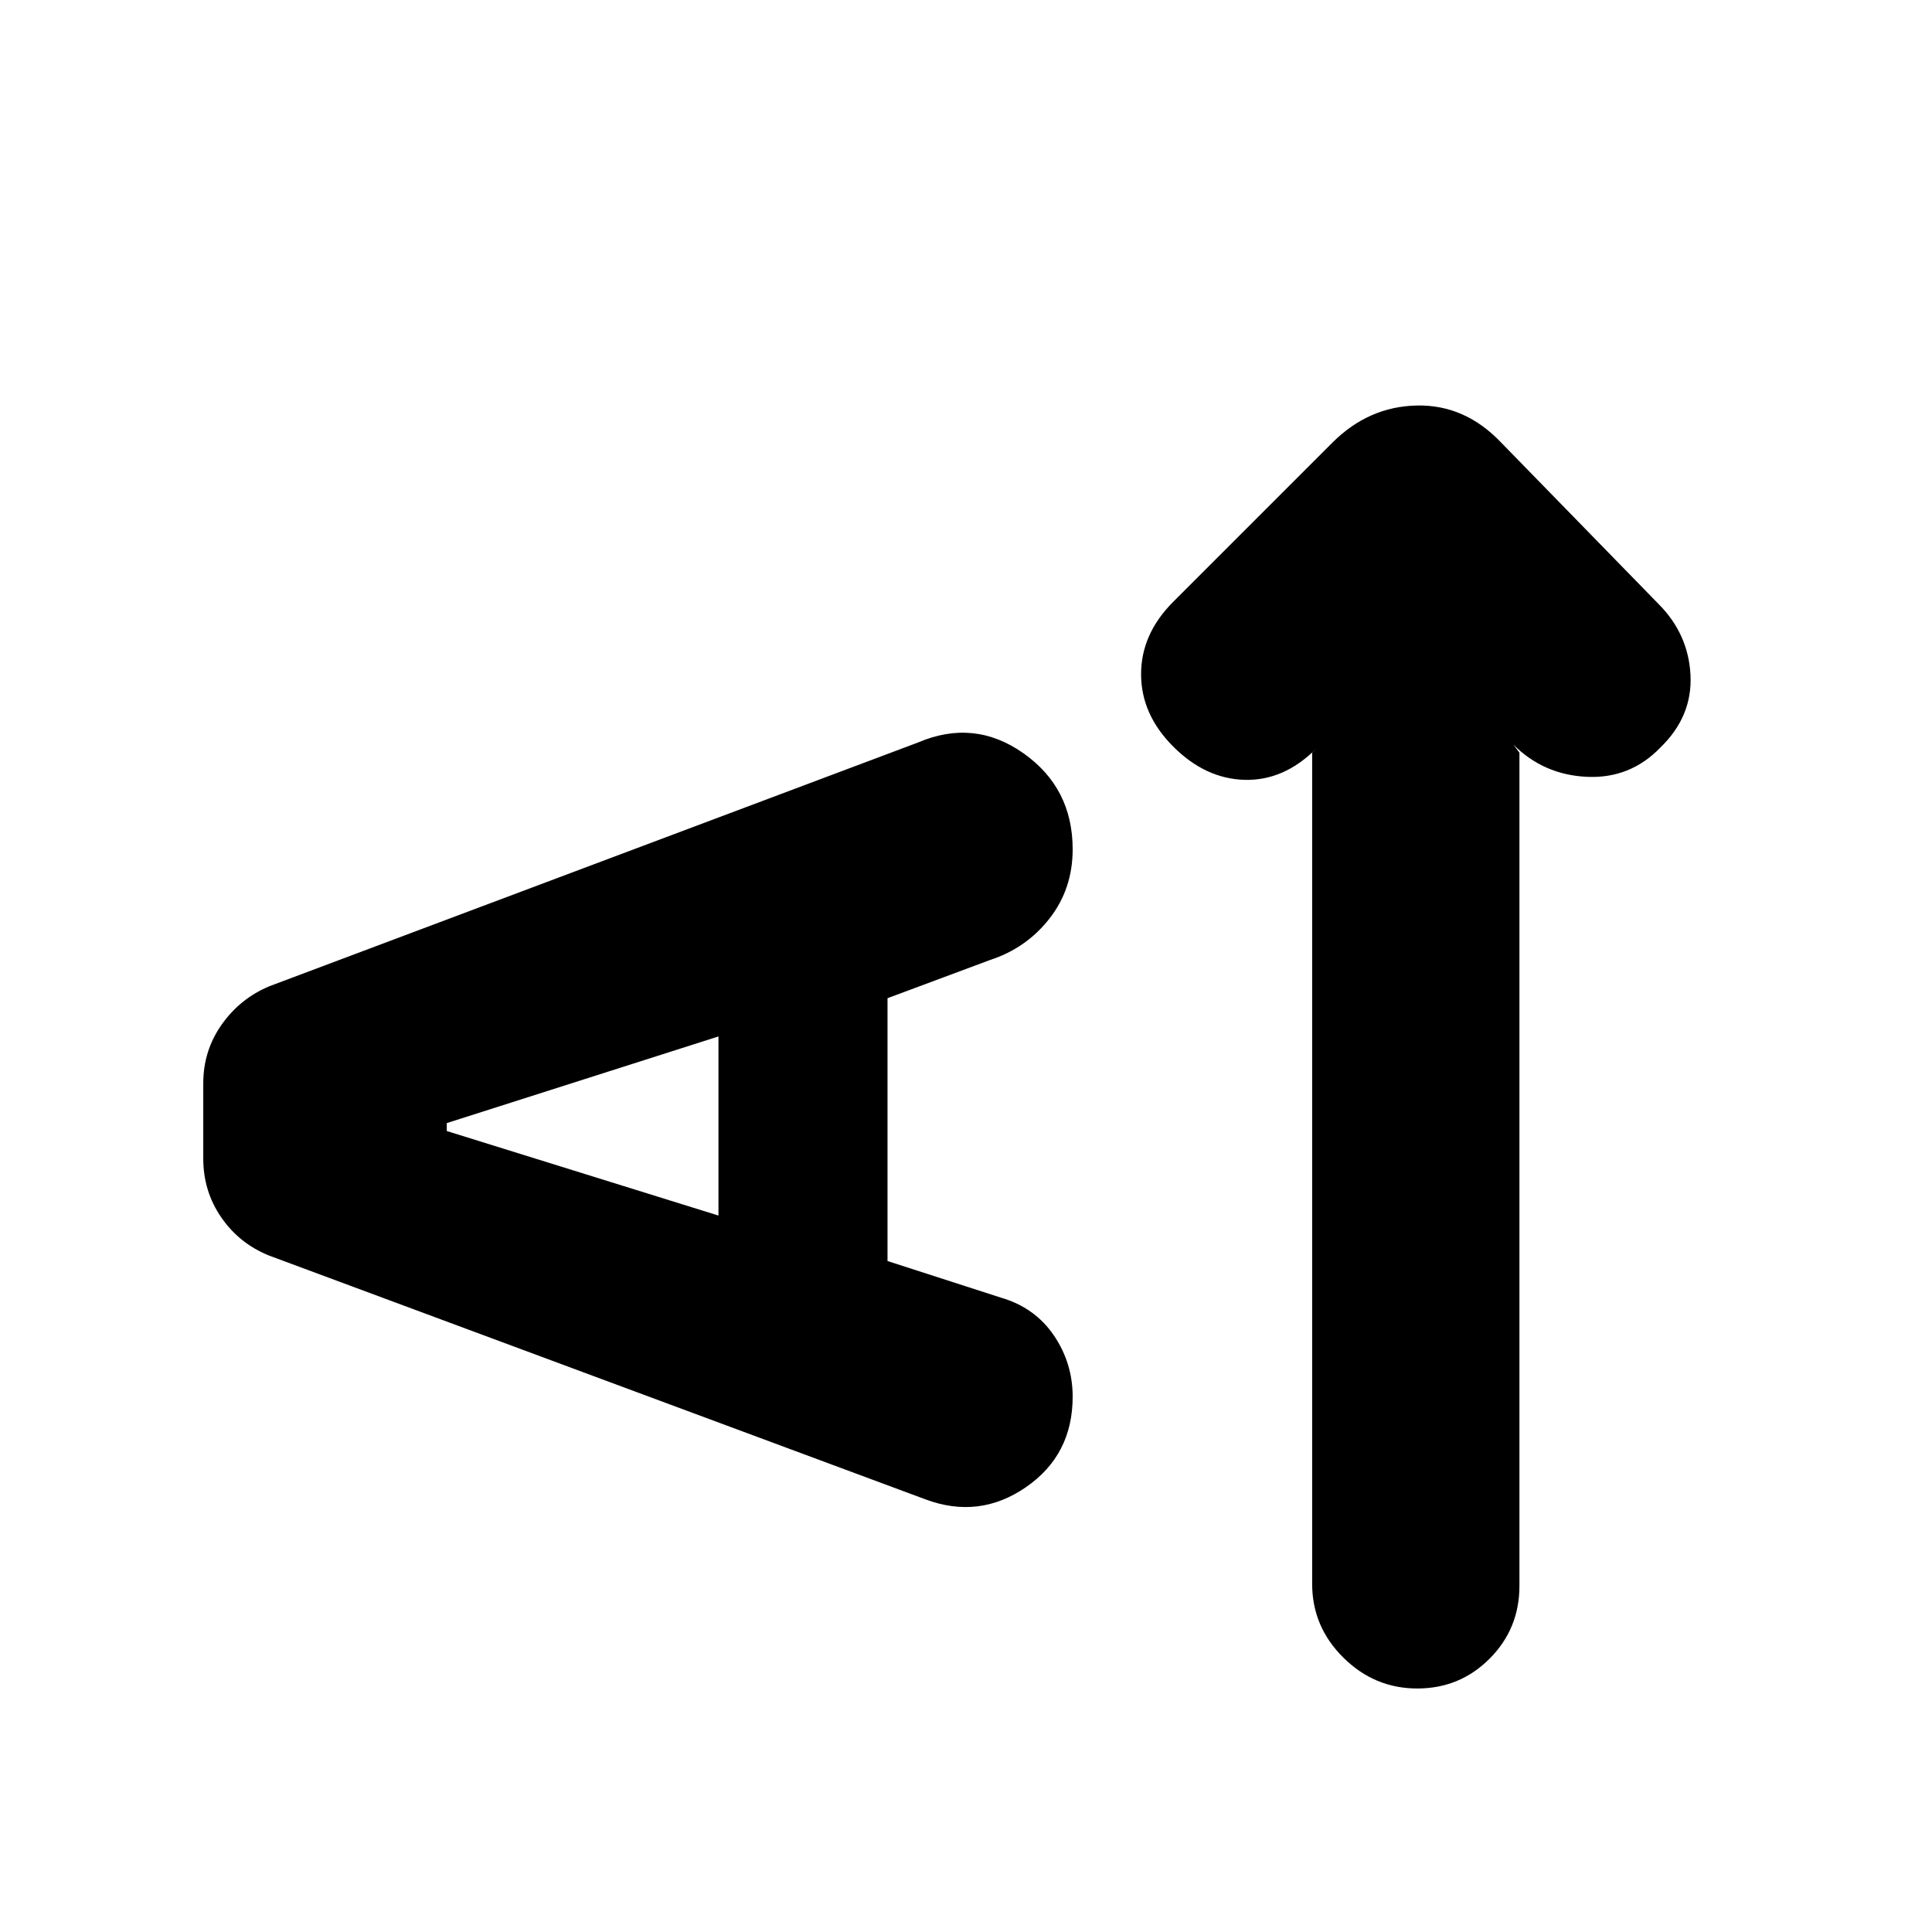 <svg xmlns="http://www.w3.org/2000/svg" height="20" viewBox="0 -960 960 960" width="20"><path d="m652-586 2-2q-16 16-35.5 15.5T583-589q-16-16-16-36t16-36l79-79q18-18 42-18.5t42 18.5l78 80q15 15 16 35.5t-15 35.98Q810-573 788.5-574T752-590l3 4v414q0 21.3-14.79 36.15-14.79 14.85-36 14.85t-36.71-15.35Q652-151.7 652-173v-413ZM441-333.4l56.41 18.21q16.8 4.91 26.2 18.68Q533-282.73 533-266q0 29-23.25 45-23.24 16-49.96 6L133.82-336.07Q119-342 110-355t-9-29.31v-37.38q0-16.31 9.23-29.31T134-470l322-121q28-12 52.5 5.26Q533-568.47 533-538q0 19.68-11.5 34.4Q510-488.88 492-483l-51 19v130.6ZM357-356v-89l-135 43.06v3.94l135 42Z"/></svg>